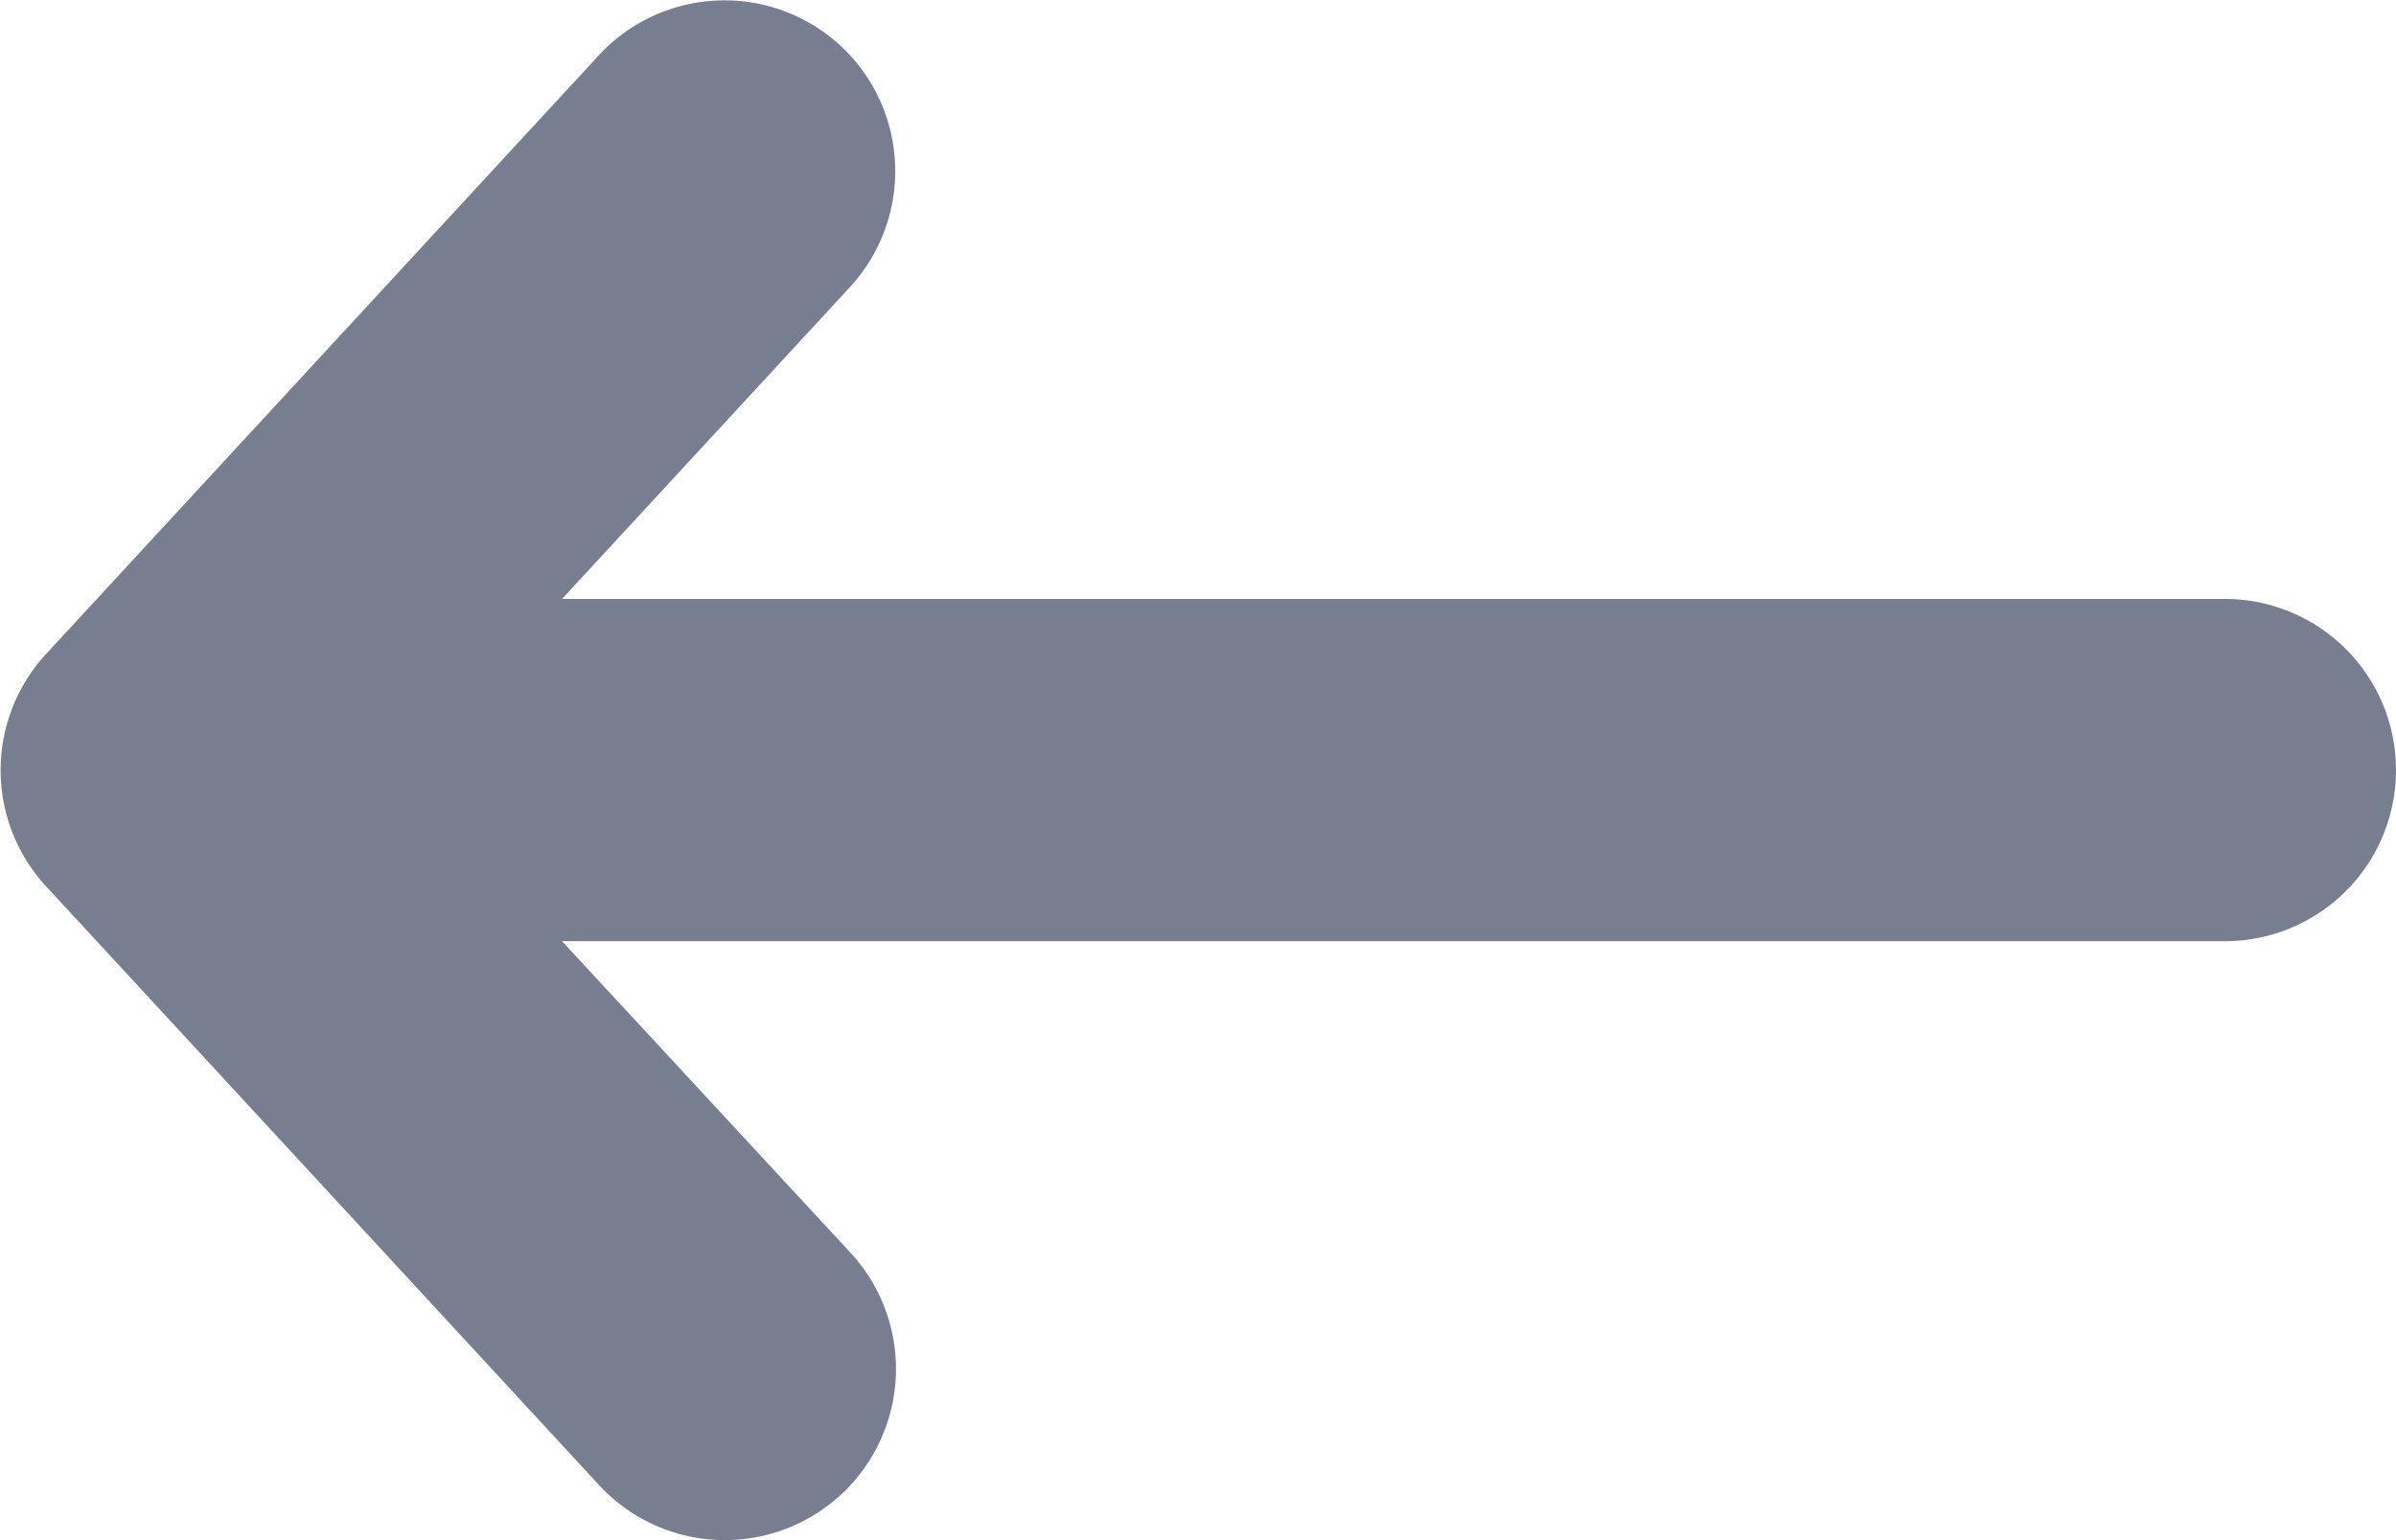 <svg id="Left_arrow" data-name="Left arrow" xmlns="http://www.w3.org/2000/svg" width="14" height="9" viewBox="0 0 14 9">
  <g id="icons_Arrow_Left_2_Line" data-name="icons/Arrow Left 2/Line">
    <path id="vector_Stroke_" data-name="vector (Stroke)" d="M9.091,8.735A1,1,0,0,0,10.5,8.678l3.231-3.5a1,1,0,0,0,0-1.357L10.5.322a1,1,0,1,0-1.47,1.357L10.716,3.5H1a1,1,0,0,0,0,2h9.716L9.034,7.322A1,1,0,0,0,9.091,8.735Z" transform="translate(14 9) rotate(180)" fill="#777e90"/>
  </g>
</svg>
